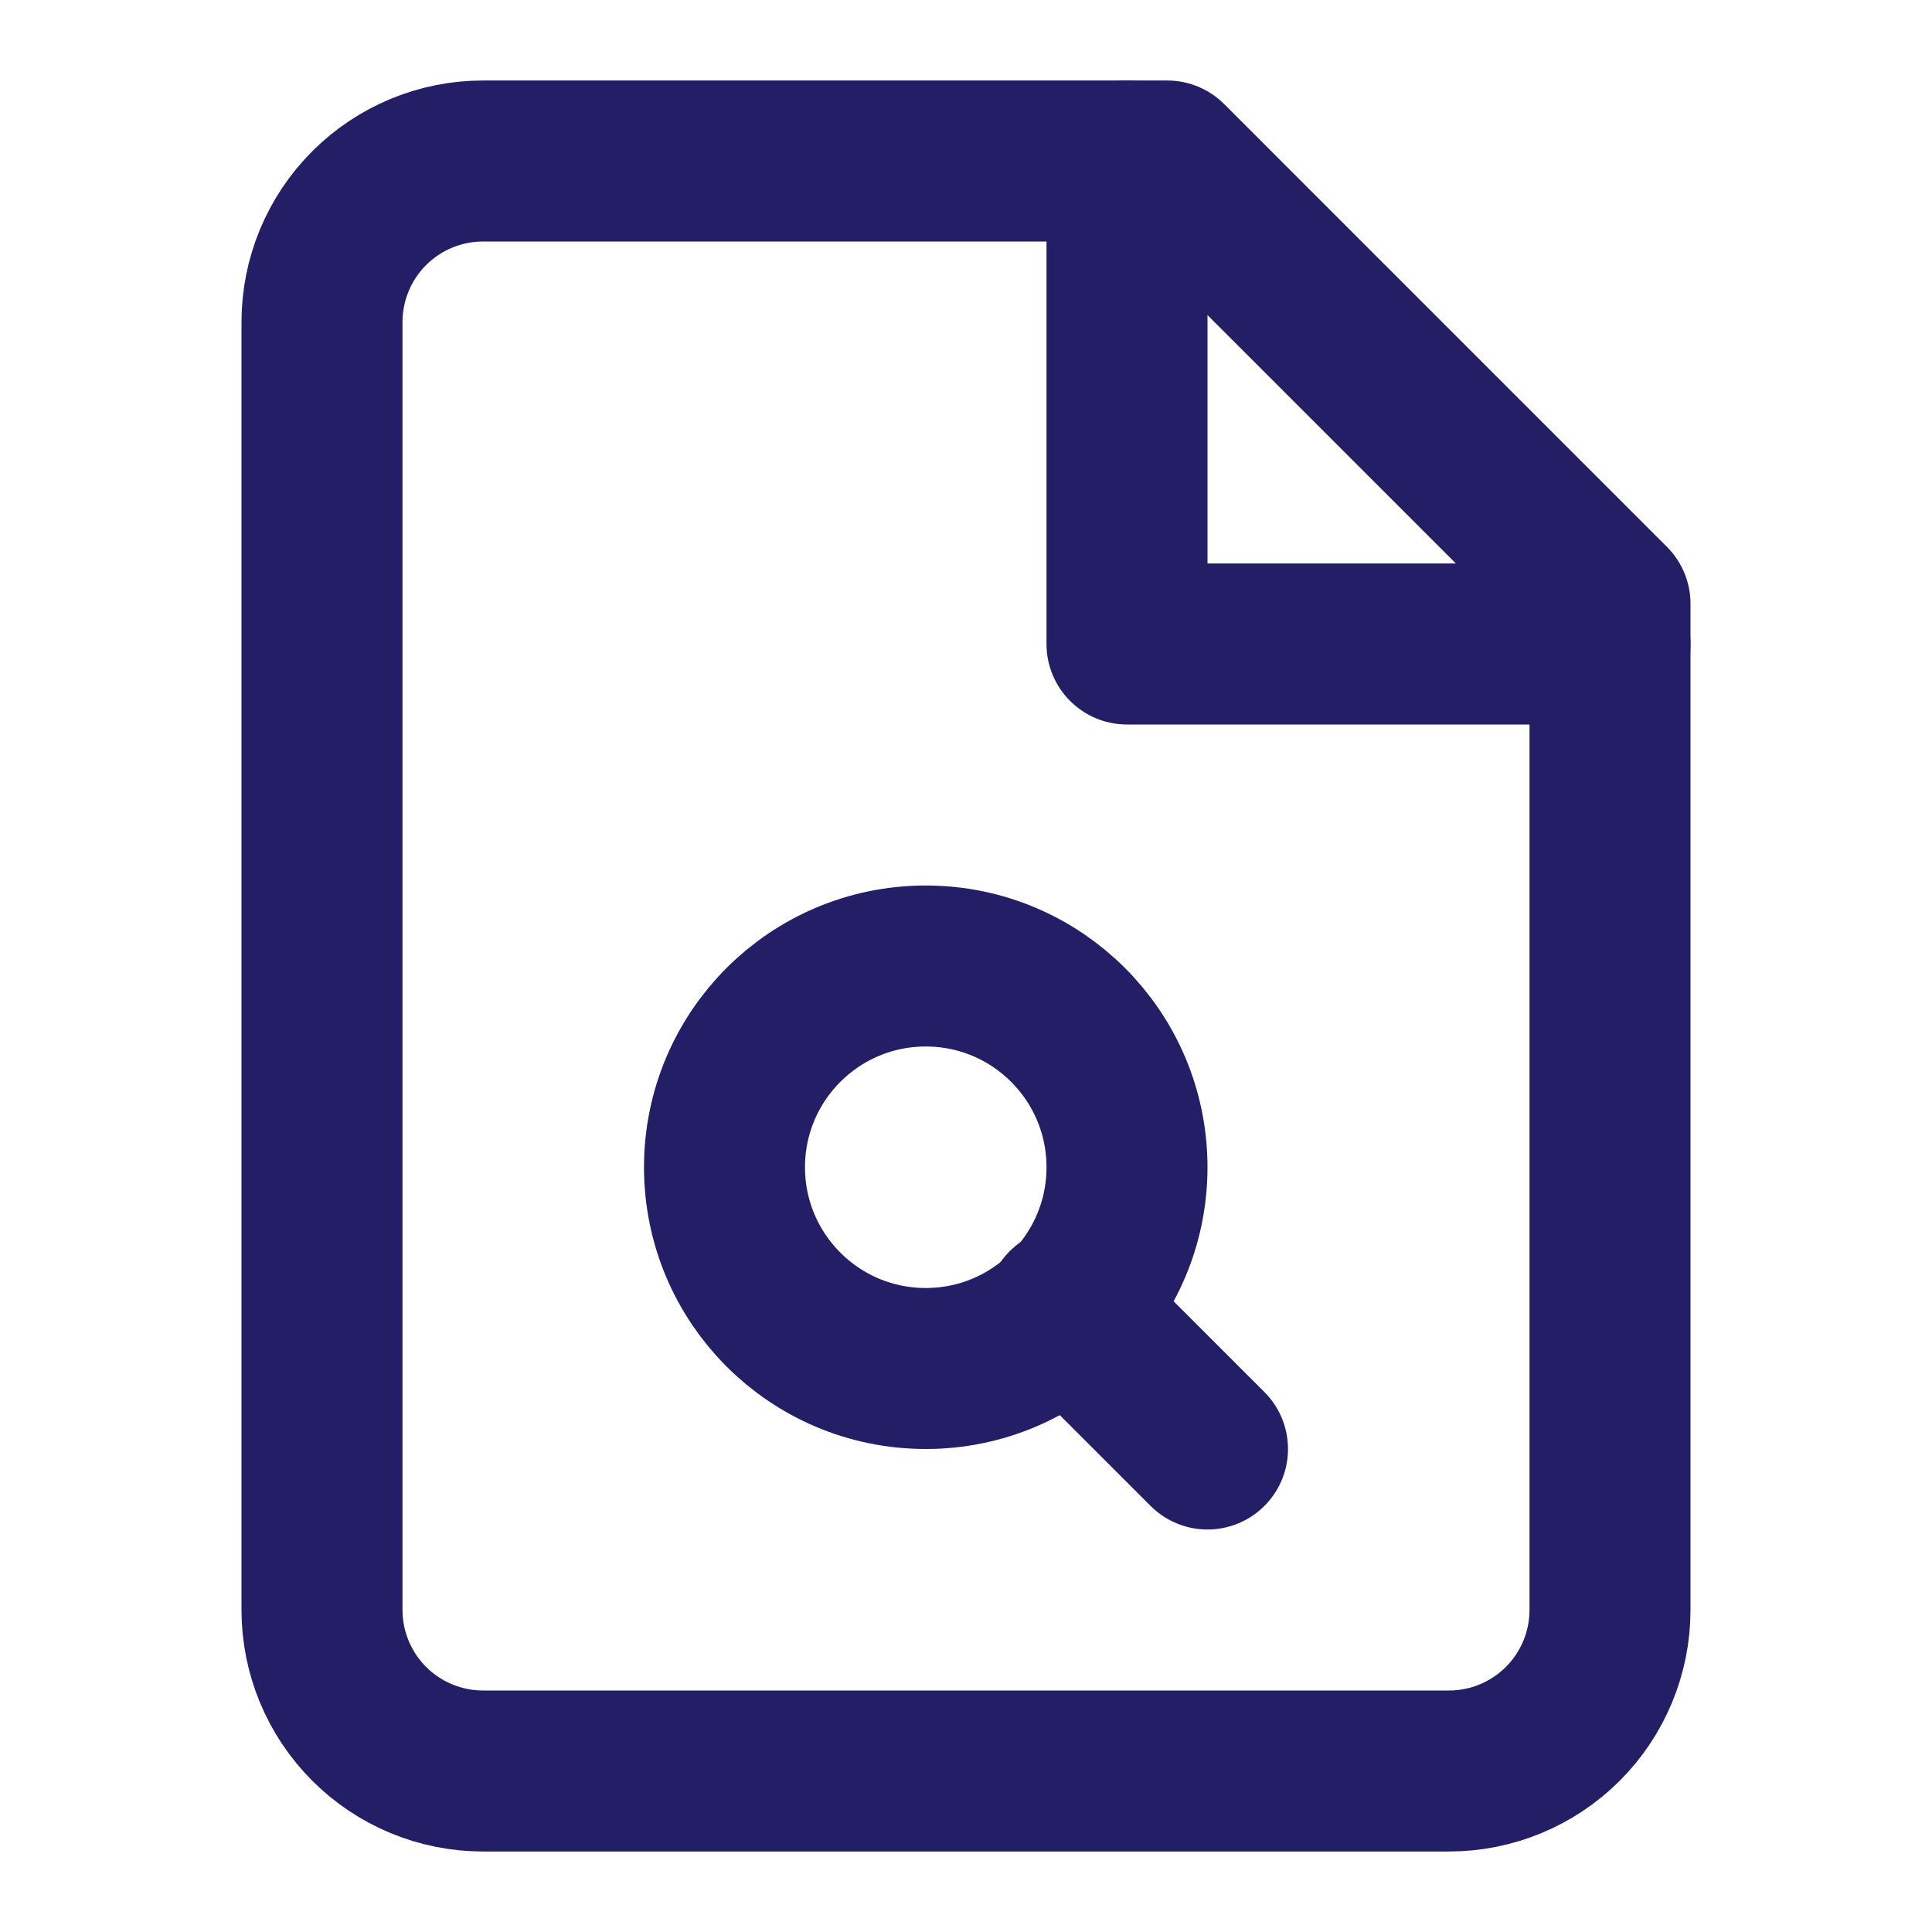 <svg width="24" height="24" viewBox="0 0 24 24" fill="none" xmlns="http://www.w3.org/2000/svg">
<g id="file-search-2">
<path id="Vector" d="M14.5 2H6C5.47 2 4.961 2.211 4.586 2.586C4.211 2.961 4 3.47 4 4V20C4 20.53 4.211 21.039 4.586 21.414C4.961 21.789 5.47 22 6 22H18C18.53 22 19.039 21.789 19.414 21.414C19.789 21.039 20 20.53 20 20V7.5L14.5 2Z" stroke="#241E66" stroke-width="2" stroke-linecap="round" stroke-linejoin="round"/>
<path id="Vector_2" d="M14 2V8H20" stroke="#241E66" stroke-width="2" stroke-linecap="round" stroke-linejoin="round"/>
<path id="Vector_3" d="M11.5 17C12.881 17 14 15.881 14 14.5C14 13.119 12.881 12 11.5 12C10.119 12 9 13.119 9 14.5C9 15.881 10.119 17 11.5 17Z" stroke="#241E66" stroke-width="2" stroke-linecap="round" stroke-linejoin="round"/>
<path id="Vector_4" d="M13.25 16.25L15 18" stroke="#241E66" stroke-width="2" stroke-linecap="round" stroke-linejoin="round"/>
</g>
</svg>
